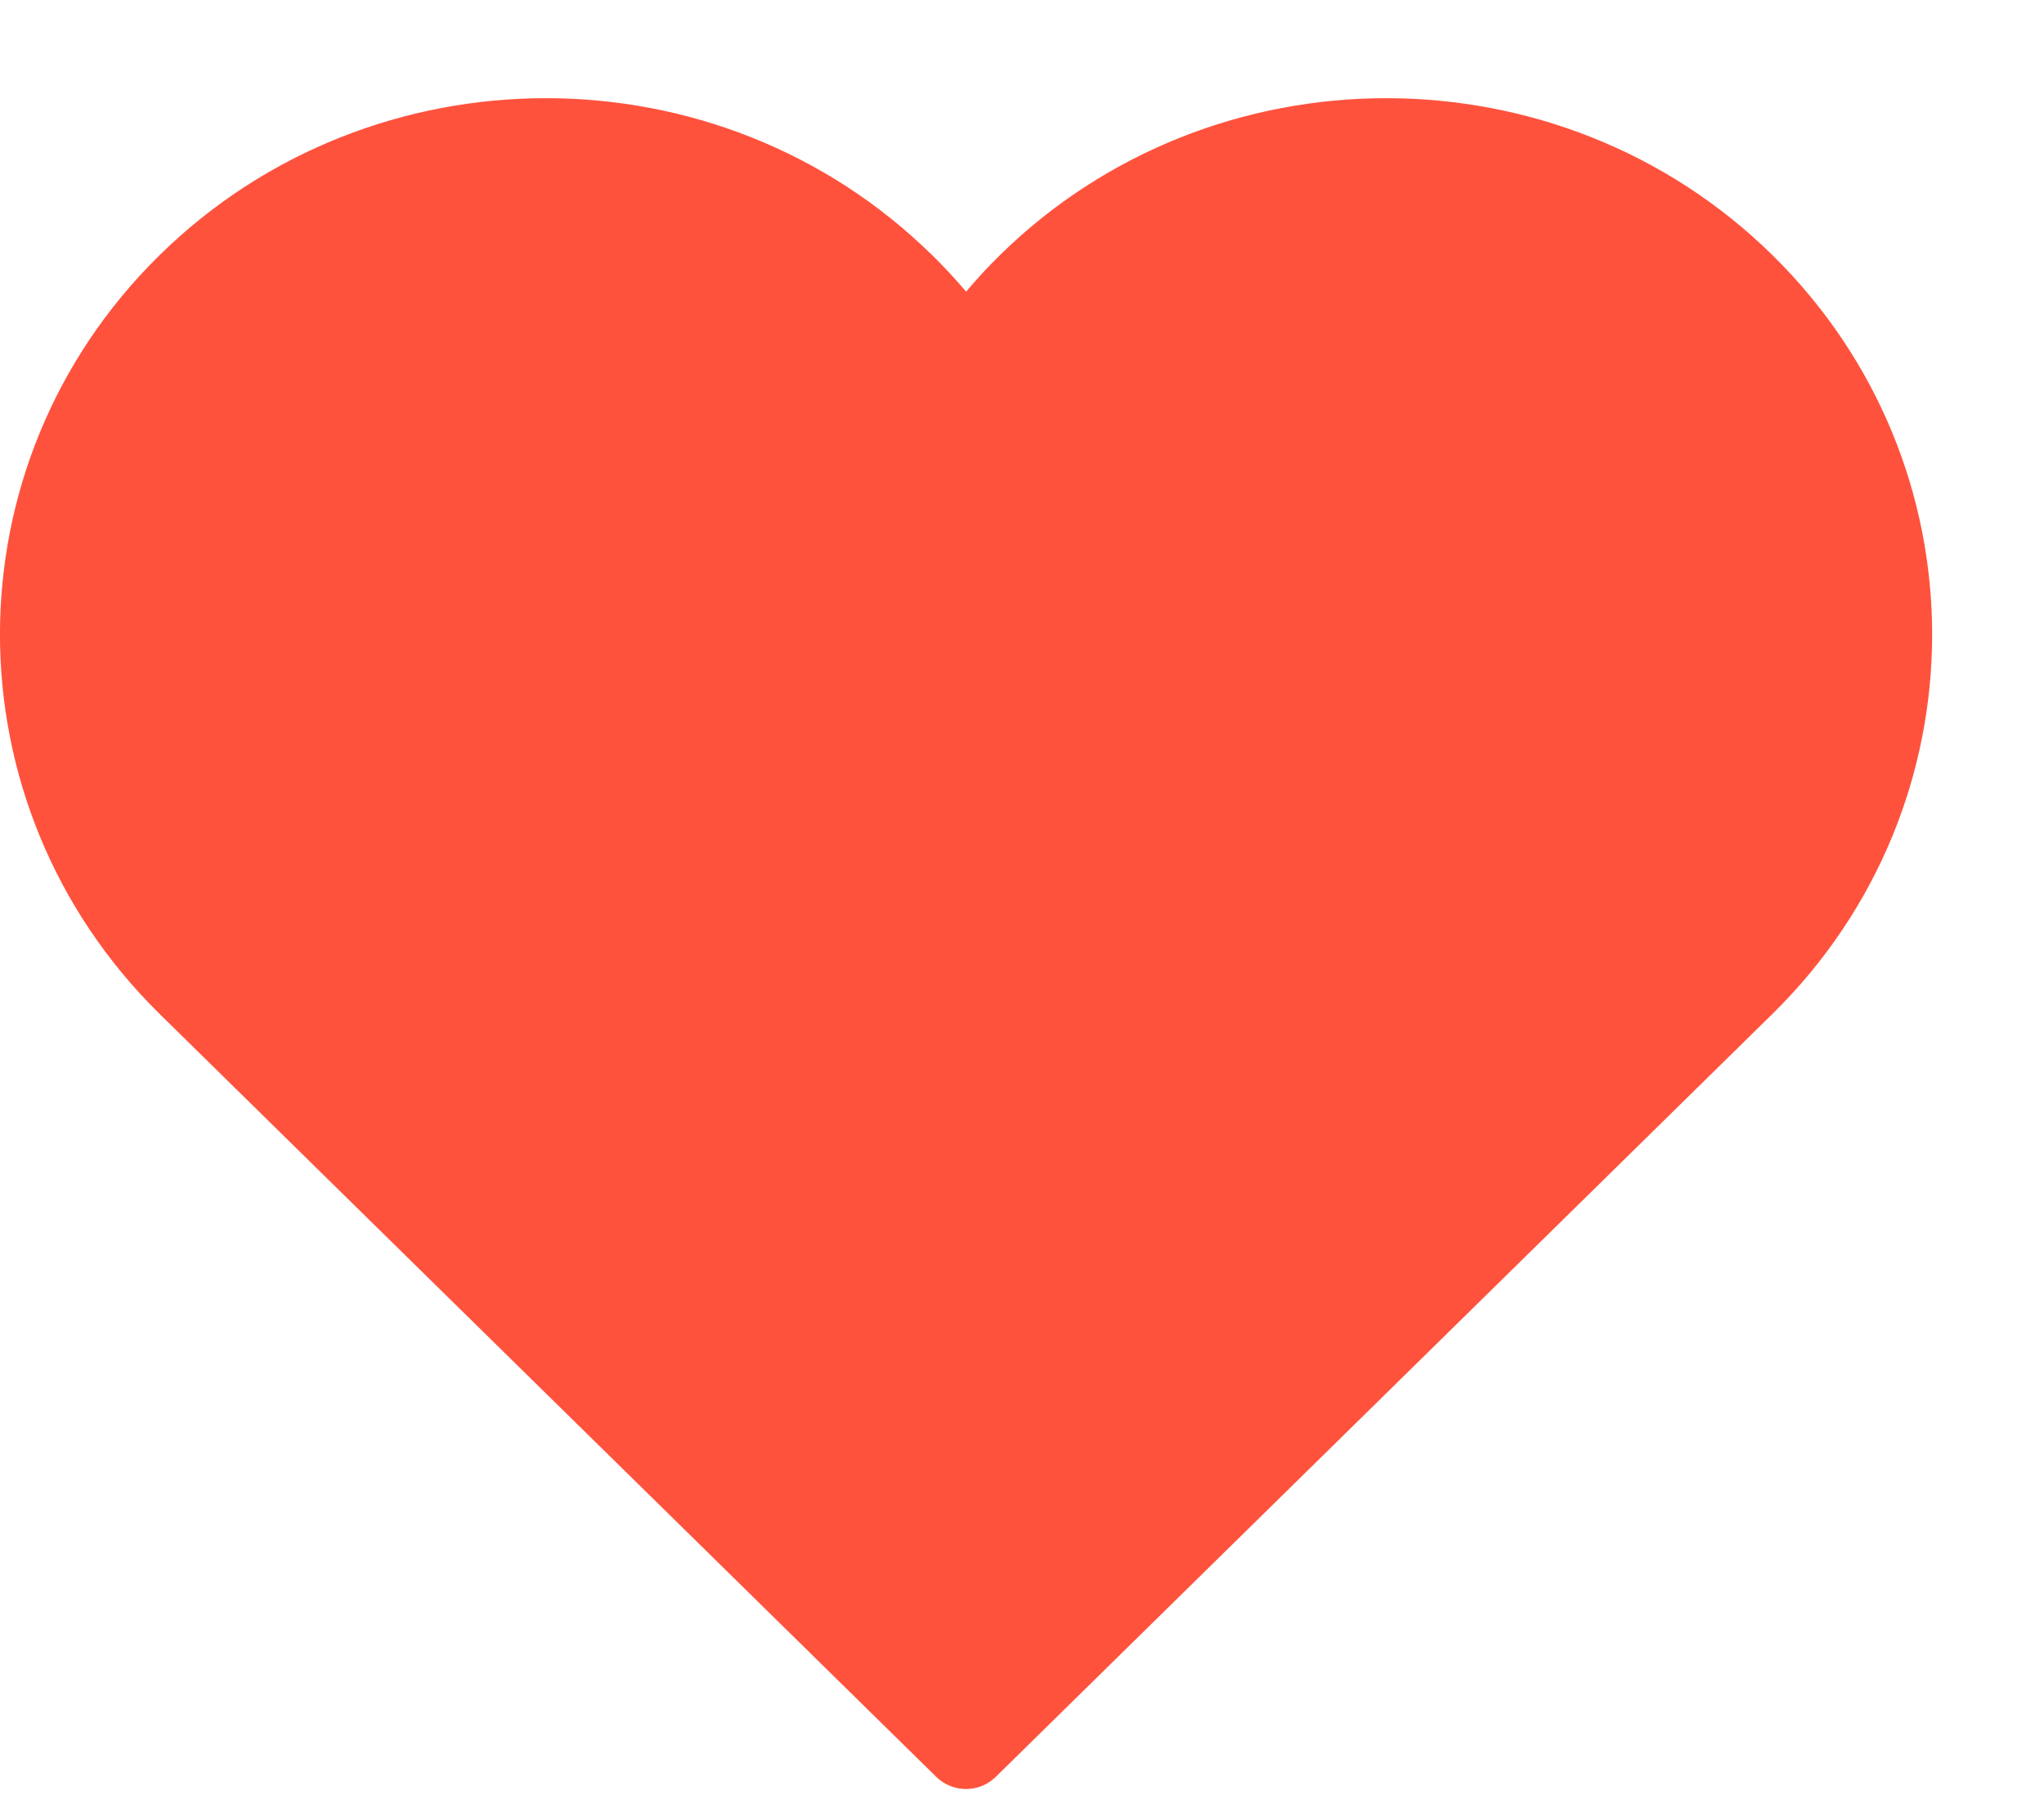 <svg width="9" height="8" viewBox="0 0 9 8" fill="none" xmlns="http://www.w3.org/2000/svg">
<path fill-rule="evenodd" clip-rule="evenodd" d="M7.804 1.123C6.867 0.202 5.341 0.202 4.403 1.123C4.351 1.174 4.301 1.228 4.254 1.284C4.206 1.228 4.157 1.174 4.104 1.123C3.167 0.202 1.641 0.202 0.703 1.123C-0.235 2.044 -0.234 3.543 0.703 4.464L4.123 7.823C4.159 7.858 4.206 7.876 4.254 7.876C4.301 7.876 4.348 7.858 4.384 7.823L7.804 4.464C8.742 3.543 8.742 2.044 7.804 1.123Z" fill="#FF523D"/>
</svg>
